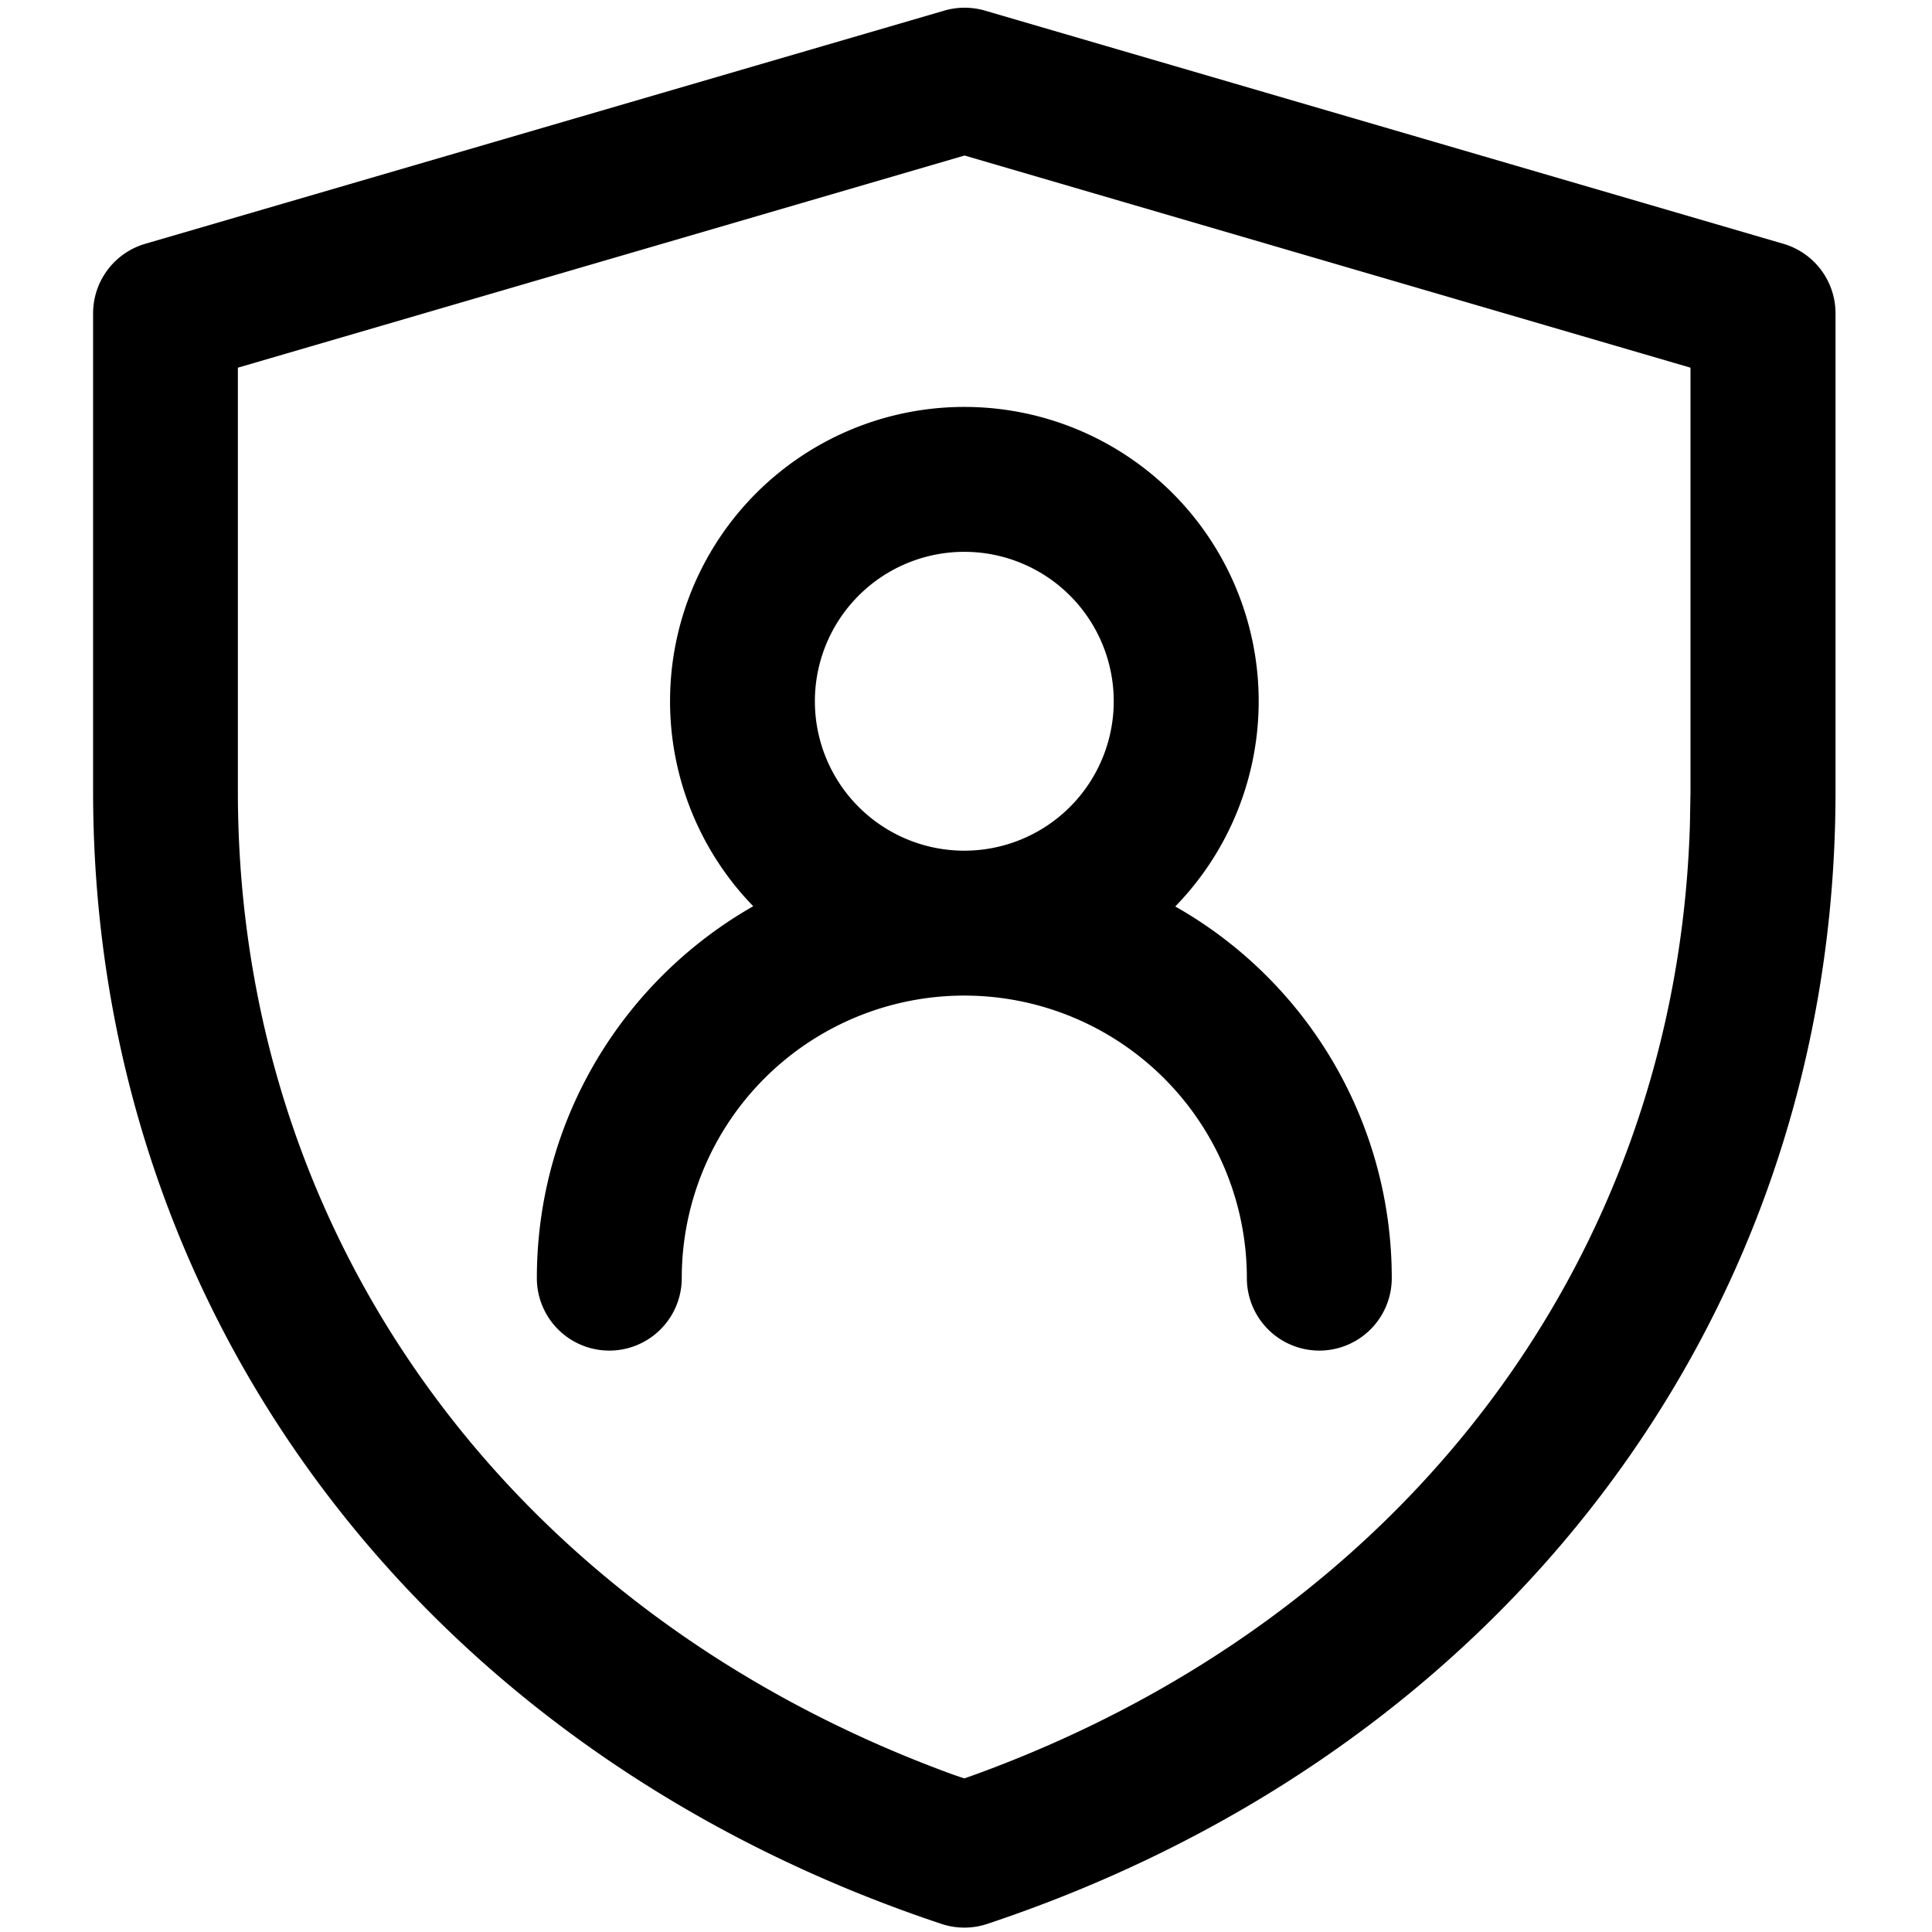 <svg viewBox="0 0 16 16" xmlns="http://www.w3.org/2000/svg" fit="" height="1em" width="1em" preserveAspectRatio="xMidYMid meet" focusable="false"><g id="aue1.Base基础/1.icon图标/2.normal/个人空间" stroke-width="1" fill-rule="evenodd"><path d="M7.82.088a.6.6 0 0 1 .337 0l6.612 1.931a.6.6 0 0 1 .432.576v3.961c0 4.35-2.756 7.955-7.025 9.377a.6.6 0 0 1-.379 0C3.527 14.511.771 10.906.771 6.554V2.595a.6.6 0 0 1 .432-.576zm.168 1.2L1.97 3.045v3.51c0 3.727 2.297 6.822 5.93 8.144l.086.029.085-.03c3.541-1.288 5.813-4.262 5.924-7.864l.005-.278L14 3.045 7.988 1.288zM7.986 3.37a2.437 2.437 0 0 1 1.747 4.137 3.535 3.535 0 0 1 1.793 3.078.6.6 0 1 1-1.2 0 2.34 2.34 0 1 0-4.68 0 .6.6 0 0 1-1.2 0c0-1.32.722-2.47 1.792-3.08a2.437 2.437 0 0 1 1.747-4.135zm0 1.2a1.237 1.237 0 1 0 0 2.475 1.237 1.237 0 0 0 0-2.475z" id="aue形状结合"></path></g></svg>